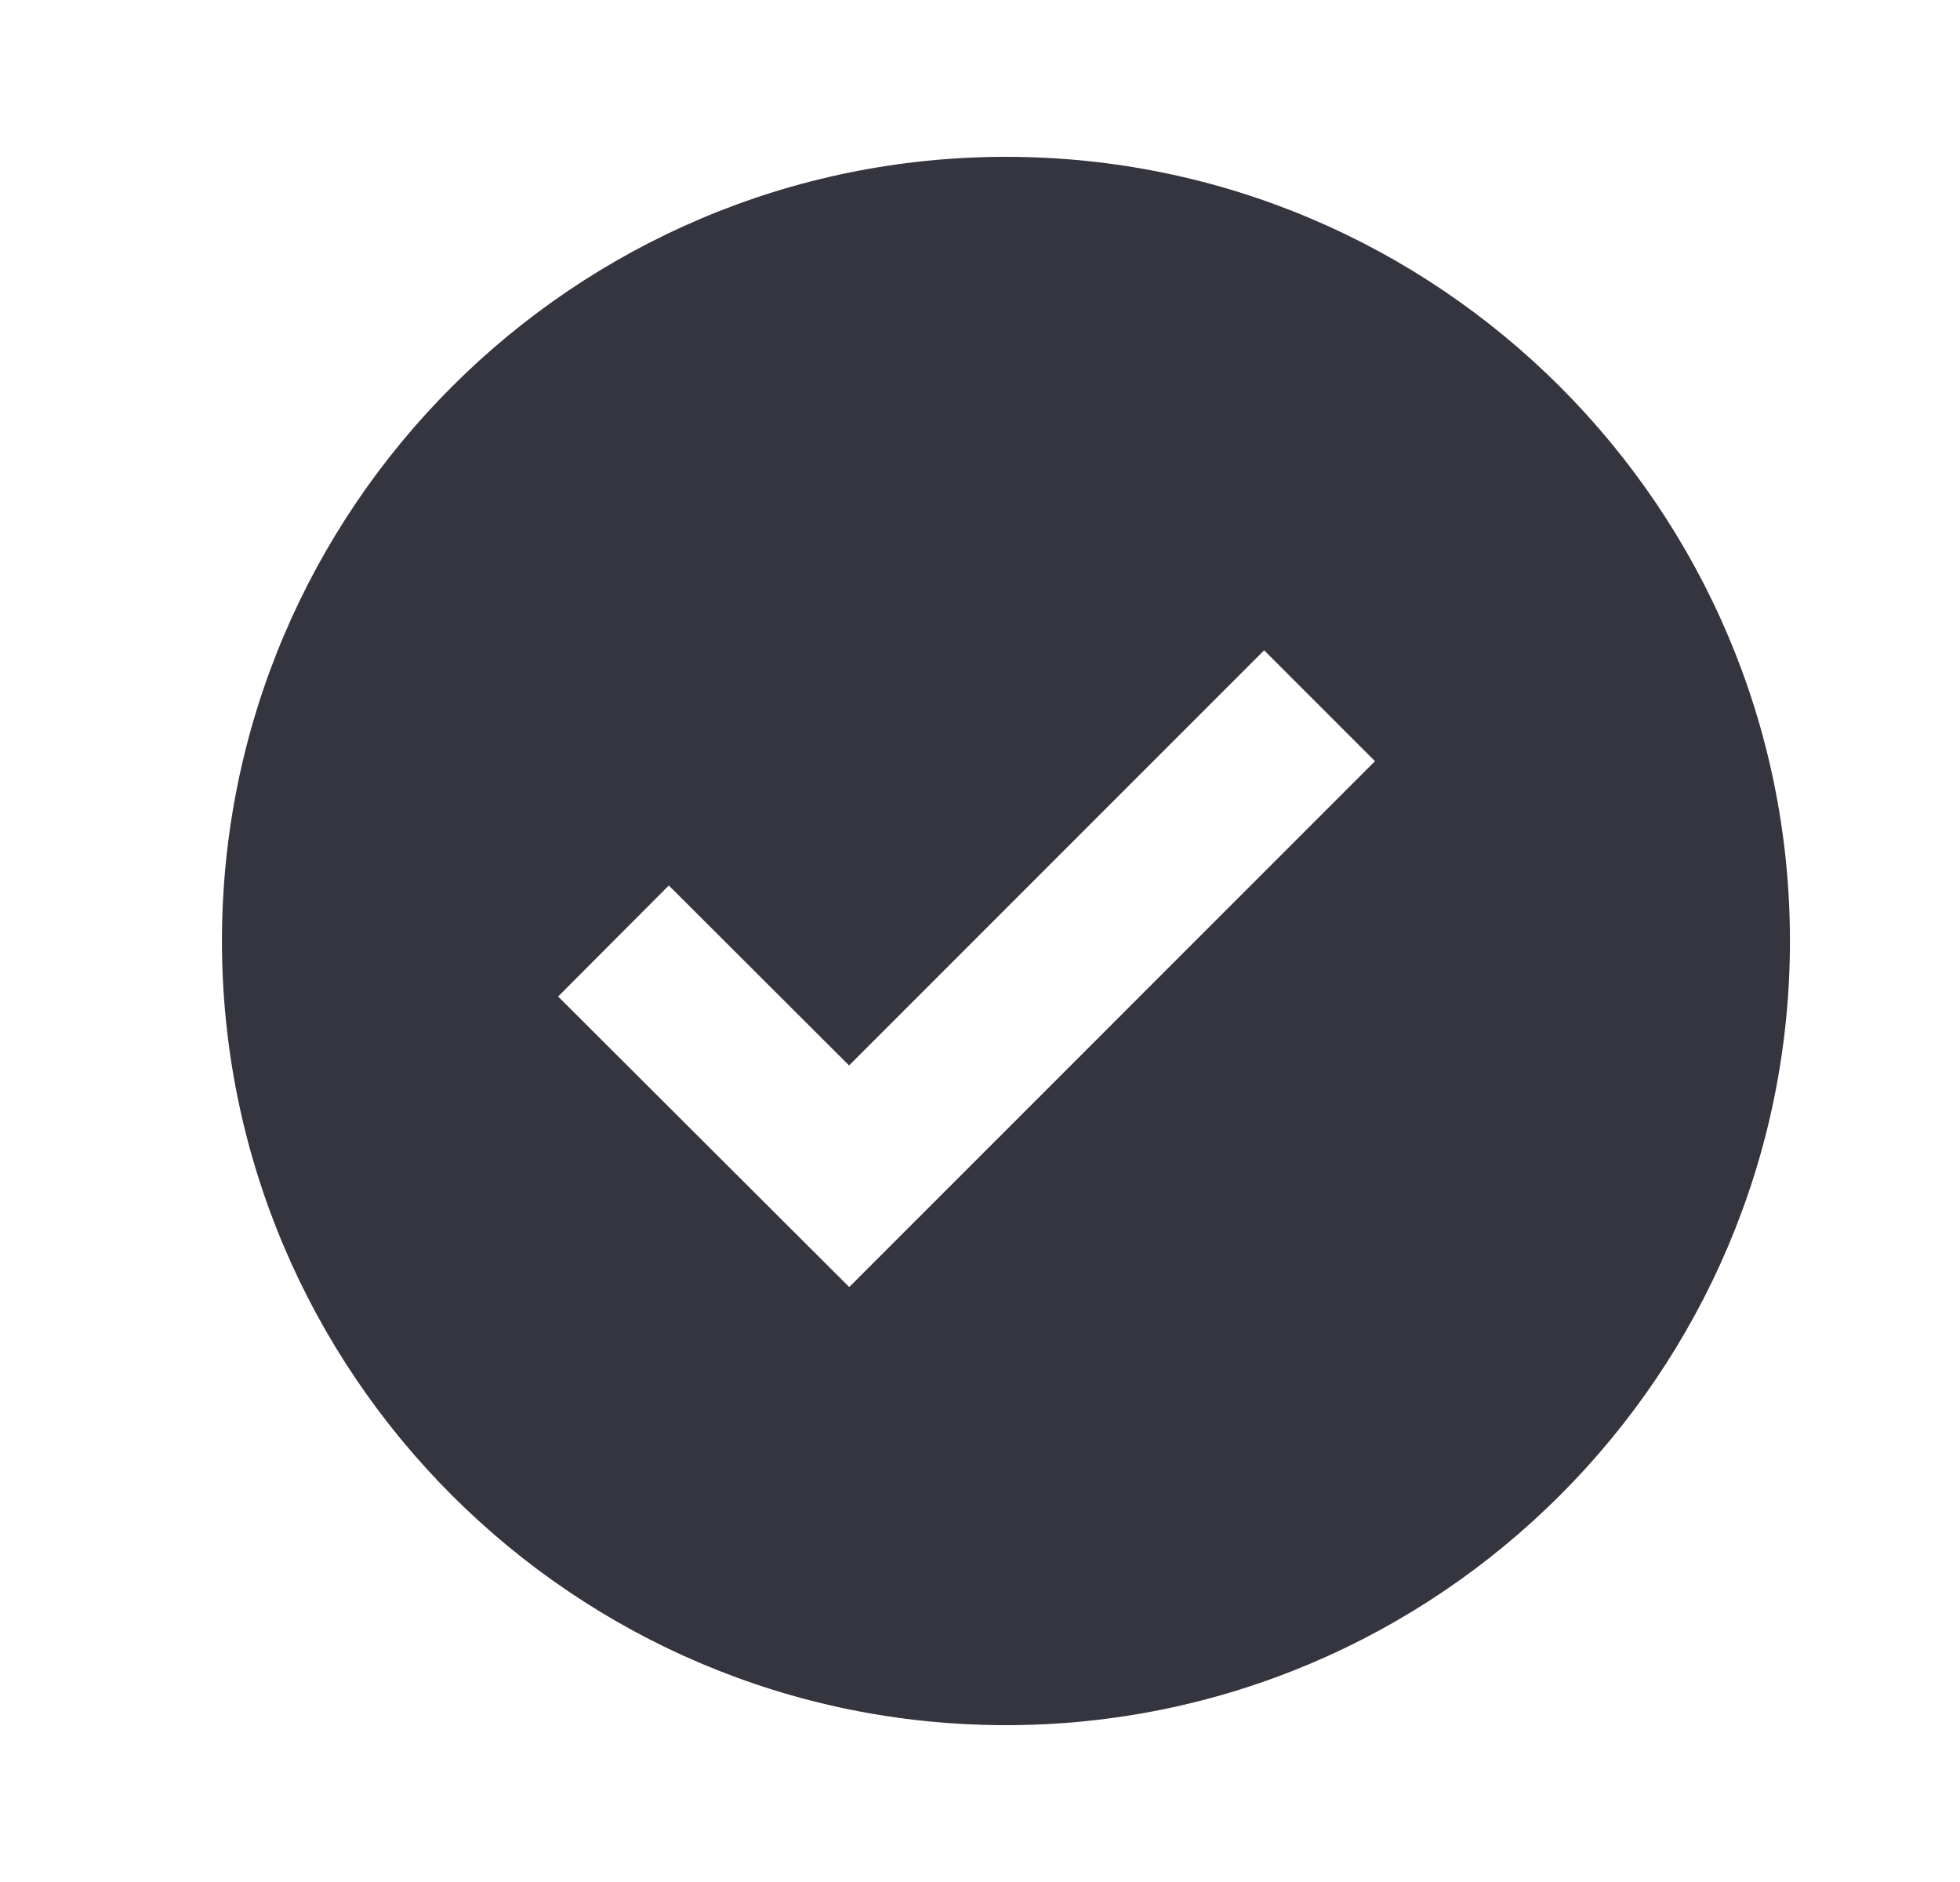 <?xml version="1.0" encoding="UTF-8" standalone="no"?><svg width="25" height="24" viewBox="0 0 25 24" fill="none" xmlns="http://www.w3.org/2000/svg">
<path d="M12.831 2C7.317 2 2.831 6.486 2.831 12C2.831 17.514 7.317 22 12.831 22C18.345 22 22.831 17.514 22.831 12C22.831 6.486 18.345 2 12.831 2ZM10.832 16.413L7.119 12.708L8.531 11.292L10.83 13.587L16.124 8.293L17.538 9.707L10.832 16.413Z" fill="#35353F"/>
</svg>
